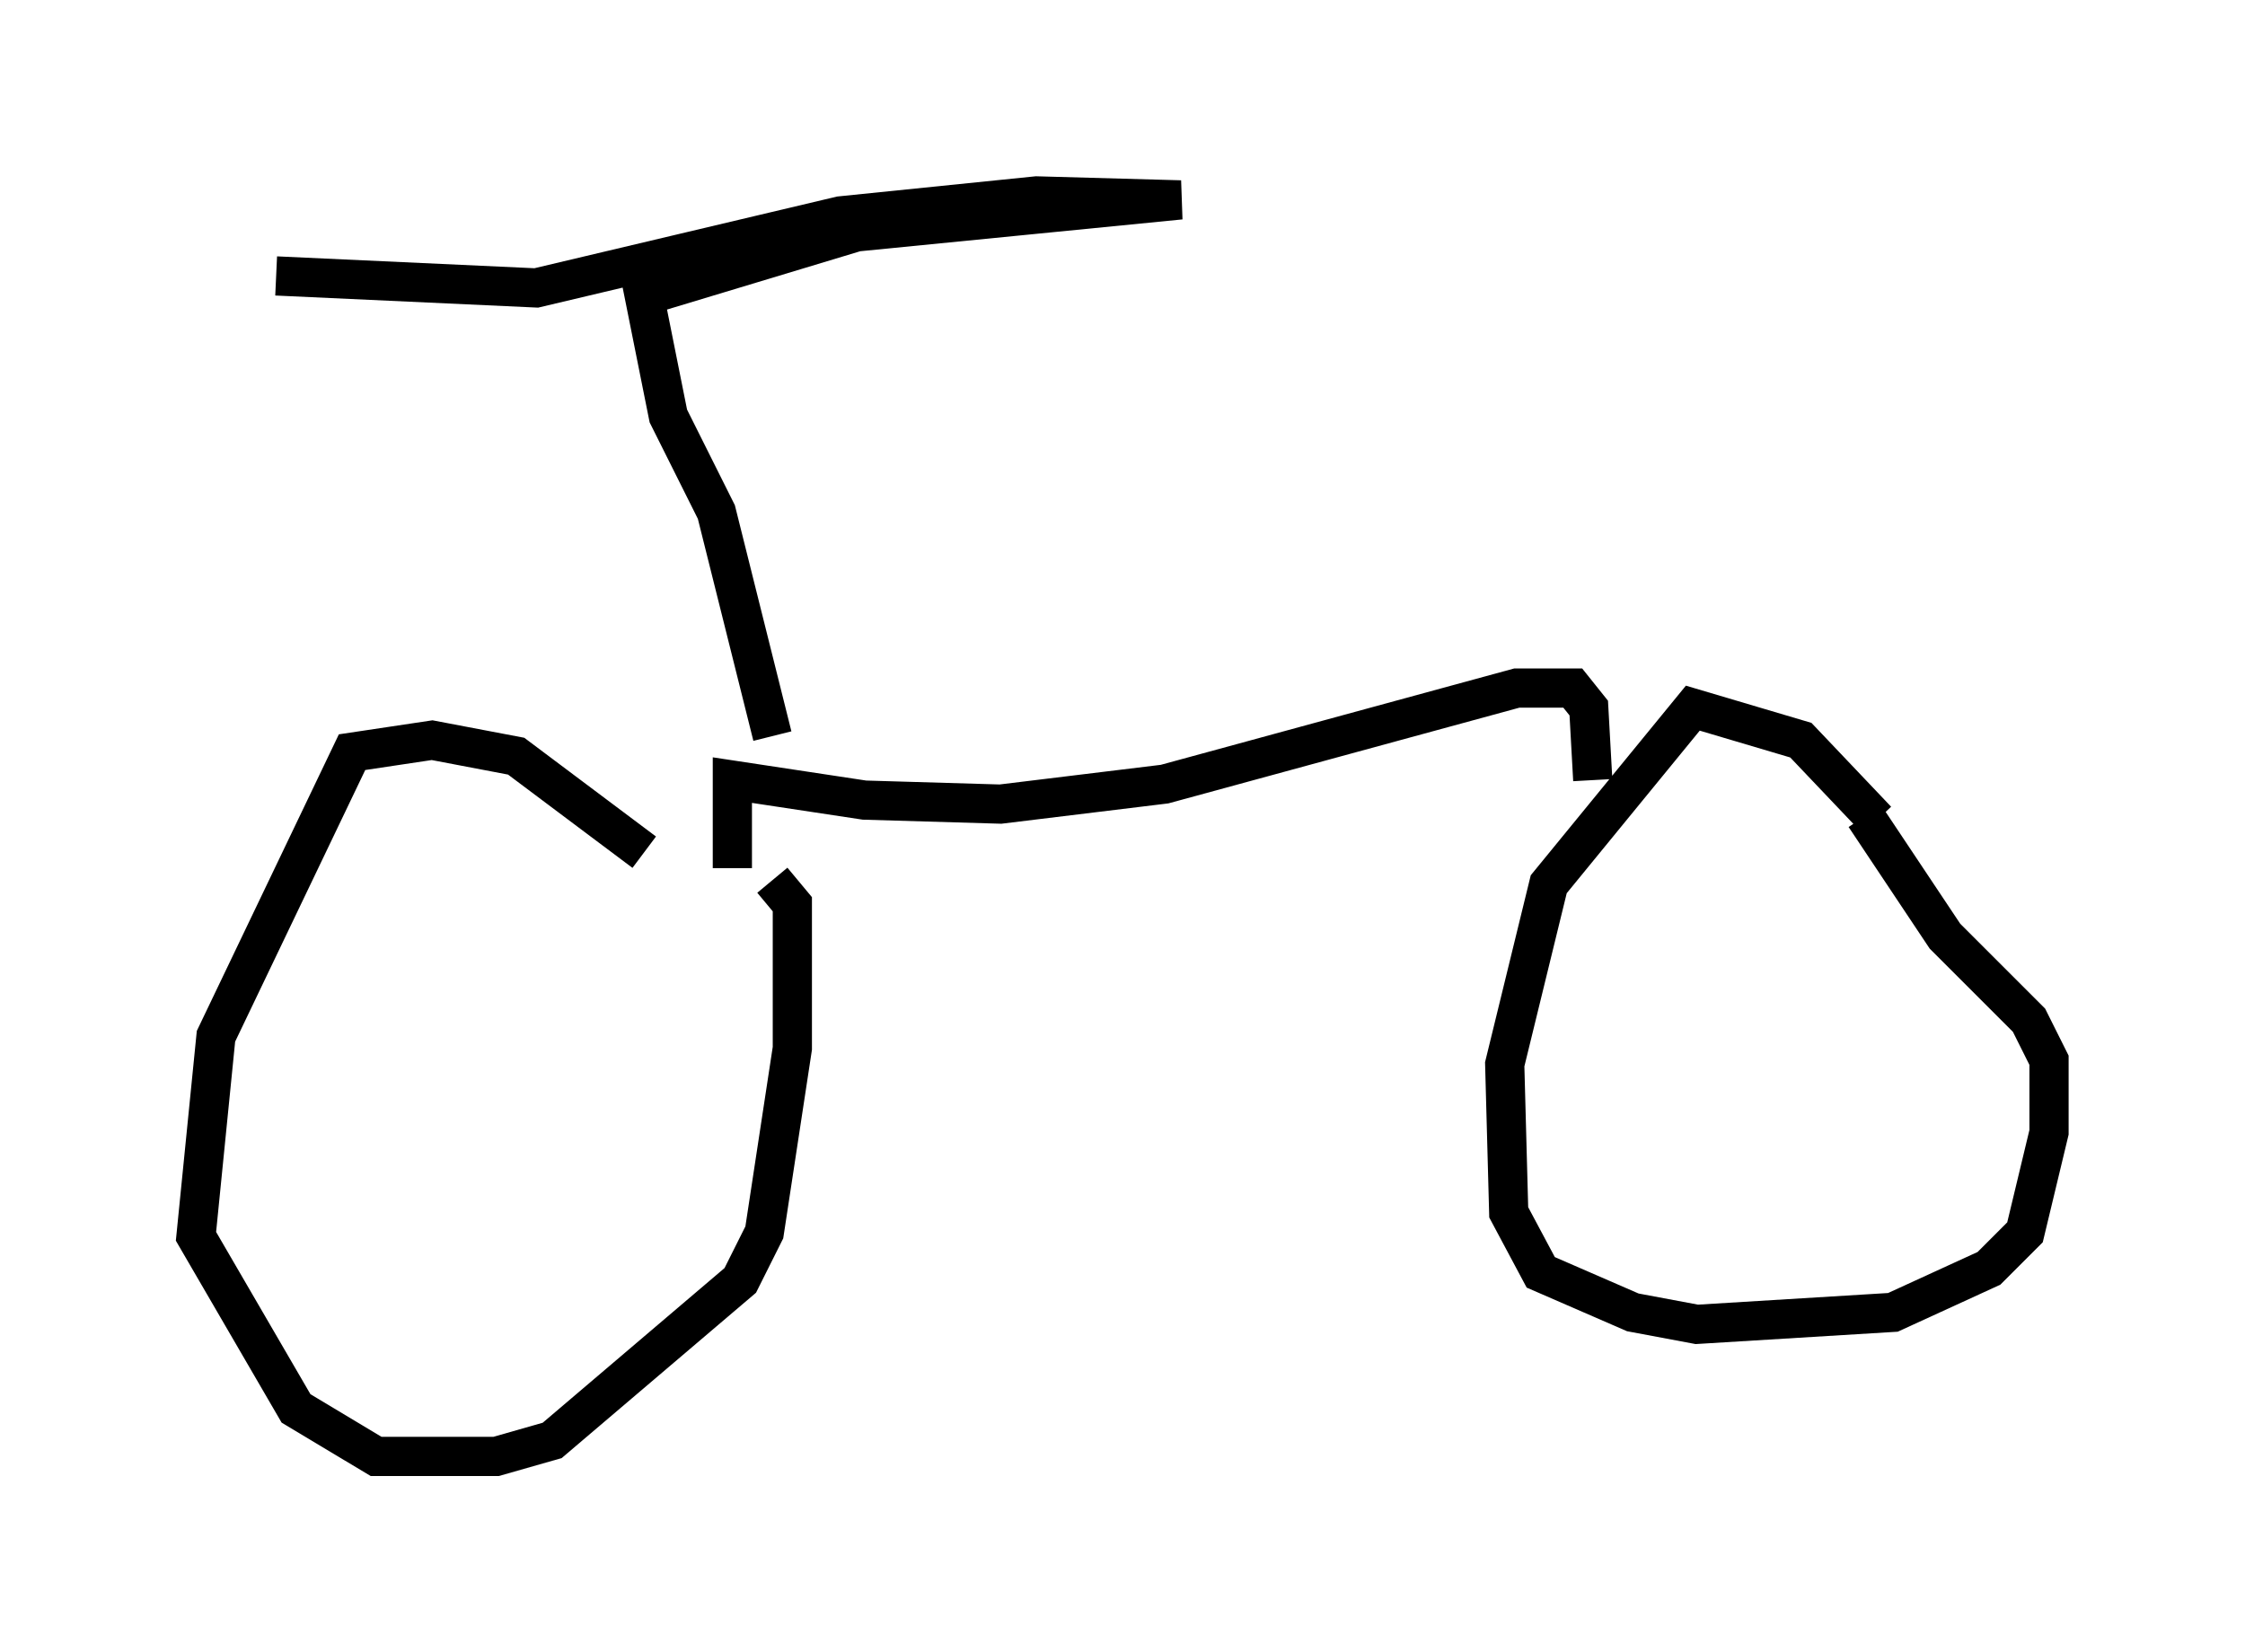<?xml version="1.0" encoding="utf-8" ?>
<svg baseProfile="full" height="42.157" version="1.1" width="57.265" xmlns="http://www.w3.org/2000/svg" xmlns:ev="http://www.w3.org/2001/xml-events" xmlns:xlink="http://www.w3.org/1999/xlink"><defs /><rect fill="white" height="42.157" width="57.265" x="0" y="0" /><path d="M18.373, 23.886 m-1.94, -2.144 l-3.267, -2.45 -2.144, -0.408 l-2.042, 0.306 -3.471, 7.248 l-0.51, 5.104 2.552, 4.39 l2.042, 1.225 3.063, 0.0 l1.429, -0.408 4.798, -4.083 l0.613, -1.225 0.715, -4.696 l0.0, -3.675 -0.51, -0.613 m28.175, -1.531 l-1.94, -2.042 -2.756, -0.817 l-3.675, 4.492 -1.123, 4.594 l0.102, 3.777 0.817, 1.531 l2.348, 1.021 1.633, 0.306 l5.002, -0.306 2.45, -1.123 l0.919, -0.919 0.613, -2.552 l0.0, -1.838 -0.51, -1.021 l-2.144, -2.144 -2.042, -3.063 m-6.942, -0.919 l-0.102, -1.838 -0.408, -0.51 l-1.429, 0.0 -8.983, 2.45 l-4.185, 0.51 -3.471, -0.102 l-3.369, -0.51 0.0, 2.246 m1.021, -3.369 l-1.429, -5.717 -1.225, -2.45 l-0.613, -3.063 5.41, -1.633 l8.269, -0.817 -3.675, -0.102 l-5.002, 0.51 -7.758, 1.838 l-6.635, -0.306 " fill="none" stroke="black" stroke-width="1" /></svg>
